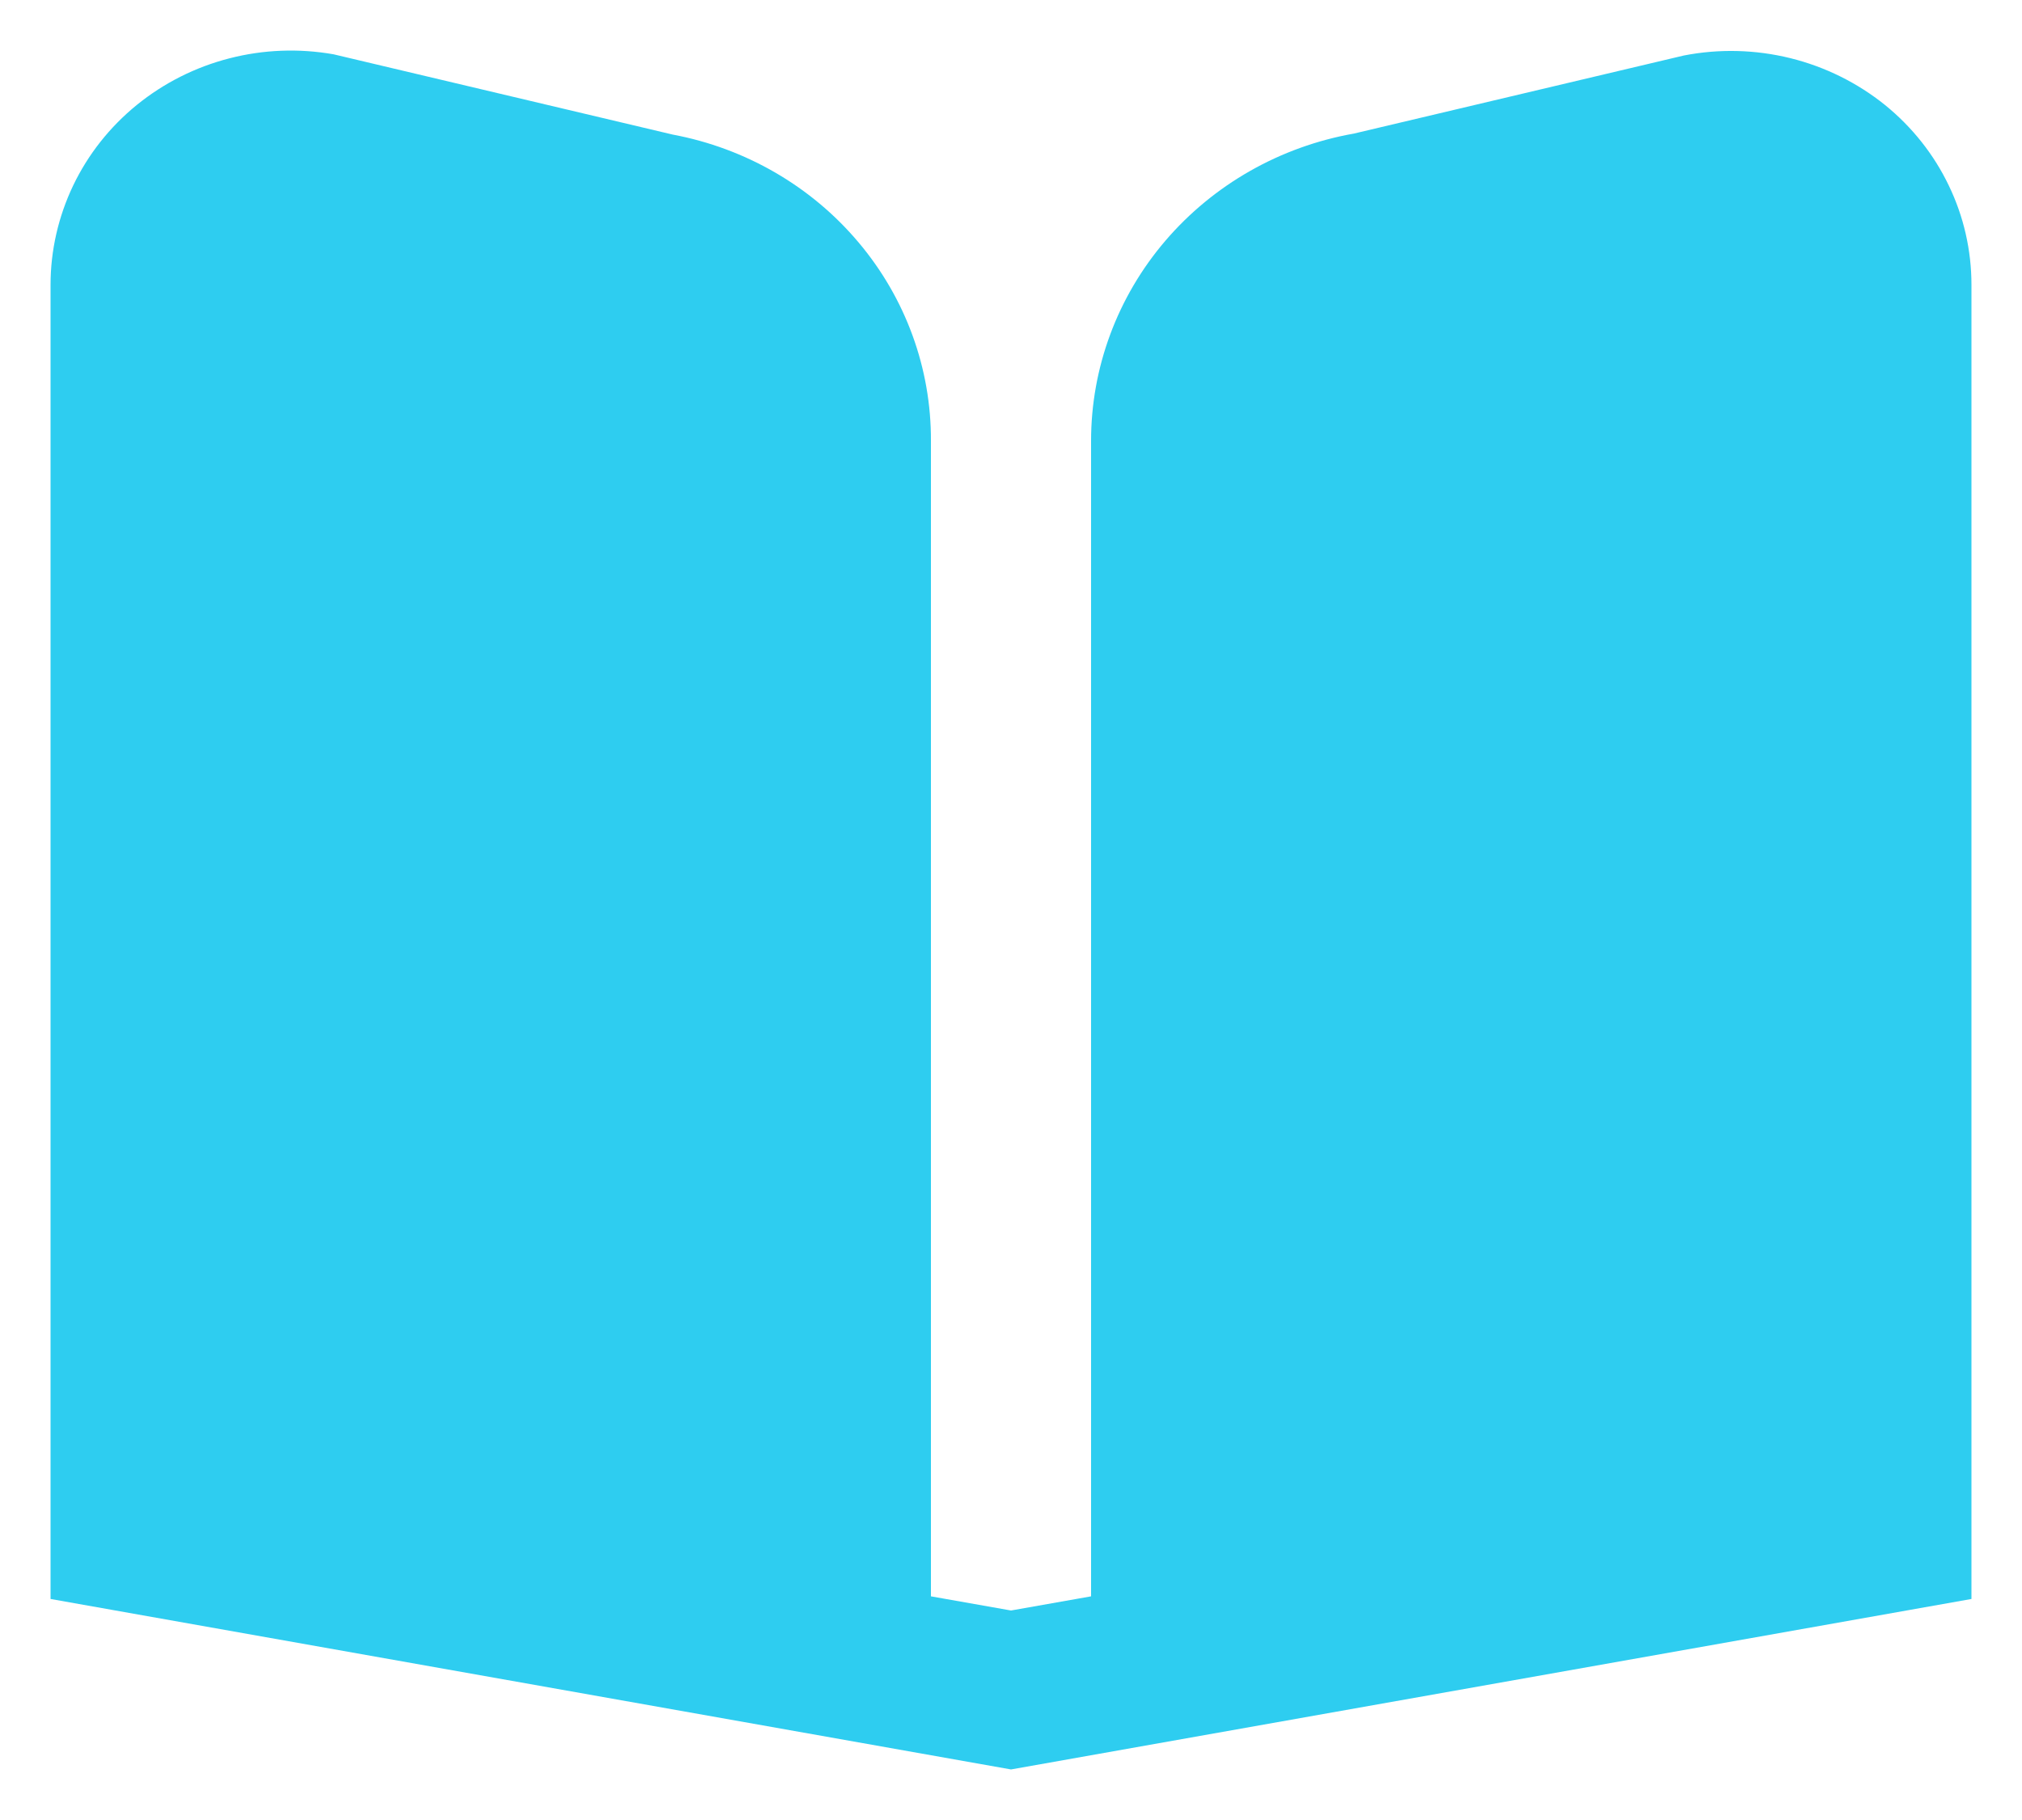 <svg width="20" height="18" viewBox="0 0 20 18" fill="none" xmlns="http://www.w3.org/2000/svg">
<path d="M18.647 1.04C18.373 0.819 18.052 0.66 17.708 0.575C17.363 0.49 17.003 0.481 16.655 0.549L13.392 1.321C12.662 1.45 12.002 1.826 11.527 2.381C11.052 2.936 10.792 3.637 10.792 4.36V15.788L10 15.928L9.208 15.788V4.36C9.211 3.644 8.958 2.949 8.491 2.396C8.025 1.843 7.375 1.466 6.654 1.331L3.299 0.537C2.957 0.477 2.606 0.49 2.269 0.577C1.933 0.663 1.62 0.821 1.353 1.038C1.086 1.255 0.871 1.527 0.724 1.834C0.577 2.142 0.5 2.477 0.5 2.816L0.5 15.814L10 17.5L19.5 15.814V2.816C19.5 2.477 19.424 2.142 19.276 1.835C19.129 1.528 18.914 1.257 18.647 1.04Z" fill="#2ECDF0"/>
</svg>
